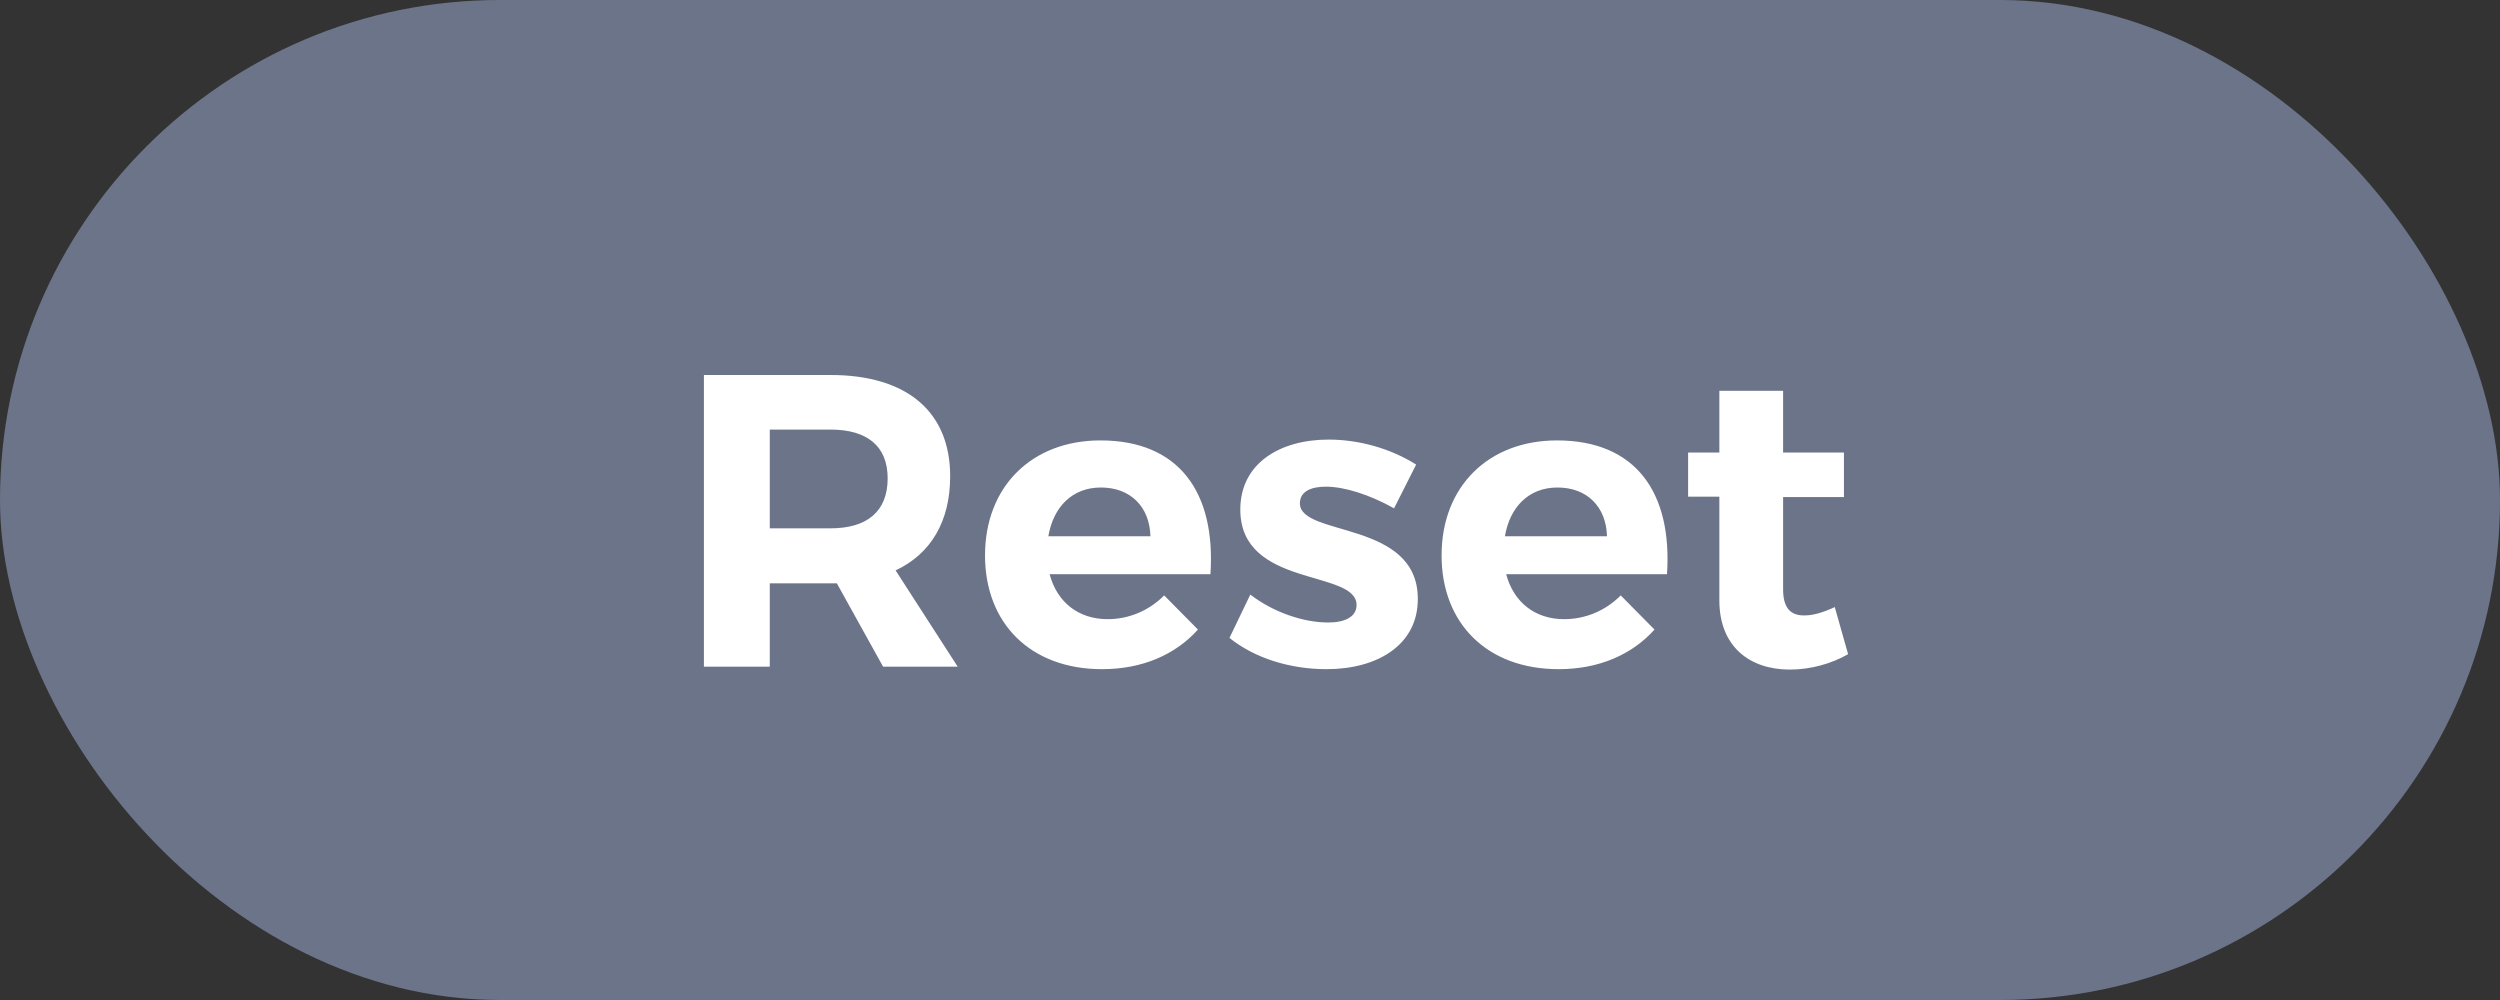 <svg width="90" height="36" viewBox="0 0 90 36" fill="none" xmlns="http://www.w3.org/2000/svg">
<rect x="0" y="0" width="90" height="36" fill="#333333" stroke="none"/>
<rect width="90" height="36" rx="18" fill="#6C748A"/>
<path d="M31.791 24H34.477L32.242 20.535C33.517 19.935 34.206 18.765 34.206 17.145C34.206 14.82 32.647 13.5 29.901 13.5H25.341V24H27.712V21H29.901H30.127L31.791 24ZM27.712 19.02V15.465H29.901C31.206 15.465 31.956 16.05 31.956 17.22C31.956 18.42 31.206 19.02 29.901 19.02H27.712ZM39.616 15.855C37.156 15.855 35.461 17.505 35.461 19.995C35.461 22.44 37.096 24.09 39.676 24.09C41.131 24.09 42.316 23.565 43.126 22.665L41.911 21.435C41.356 21.99 40.636 22.29 39.871 22.29C38.836 22.29 38.056 21.69 37.786 20.67H43.576C43.771 17.73 42.451 15.855 39.616 15.855ZM37.741 19.305C37.921 18.24 38.611 17.55 39.631 17.55C40.696 17.55 41.386 18.24 41.416 19.305H37.741ZM47.831 15.825C46.076 15.825 44.651 16.68 44.651 18.345C44.651 21.18 48.836 20.49 48.836 21.78C48.836 22.215 48.401 22.41 47.816 22.41C46.931 22.41 45.851 22.05 45.011 21.405L44.261 22.965C45.176 23.7 46.451 24.09 47.756 24.09C49.586 24.09 51.041 23.22 51.041 21.57C51.056 18.72 46.796 19.335 46.796 18.12C46.796 17.7 47.186 17.52 47.726 17.52C48.401 17.52 49.301 17.805 50.186 18.3L50.981 16.725C50.081 16.155 48.941 15.825 47.831 15.825ZM56.052 15.855C53.592 15.855 51.897 17.505 51.897 19.995C51.897 22.44 53.532 24.09 56.112 24.09C57.567 24.09 58.752 23.565 59.562 22.665L58.347 21.435C57.792 21.99 57.072 22.29 56.307 22.29C55.272 22.29 54.492 21.69 54.222 20.67H60.012C60.207 17.73 58.887 15.855 56.052 15.855ZM54.177 19.305C54.357 18.24 55.047 17.55 56.067 17.55C57.132 17.55 57.822 18.24 57.852 19.305H54.177ZM66.052 21.855C65.632 22.05 65.272 22.155 64.972 22.155C64.477 22.17 64.192 21.9 64.192 21.225V17.895H66.382V16.29H64.192V14.07H61.897V16.29H60.772V17.88H61.897V21.615C61.897 23.28 62.992 24.105 64.432 24.105C65.182 24.105 65.932 23.895 66.532 23.55L66.052 21.855Z" fill="white"/>
</svg>
